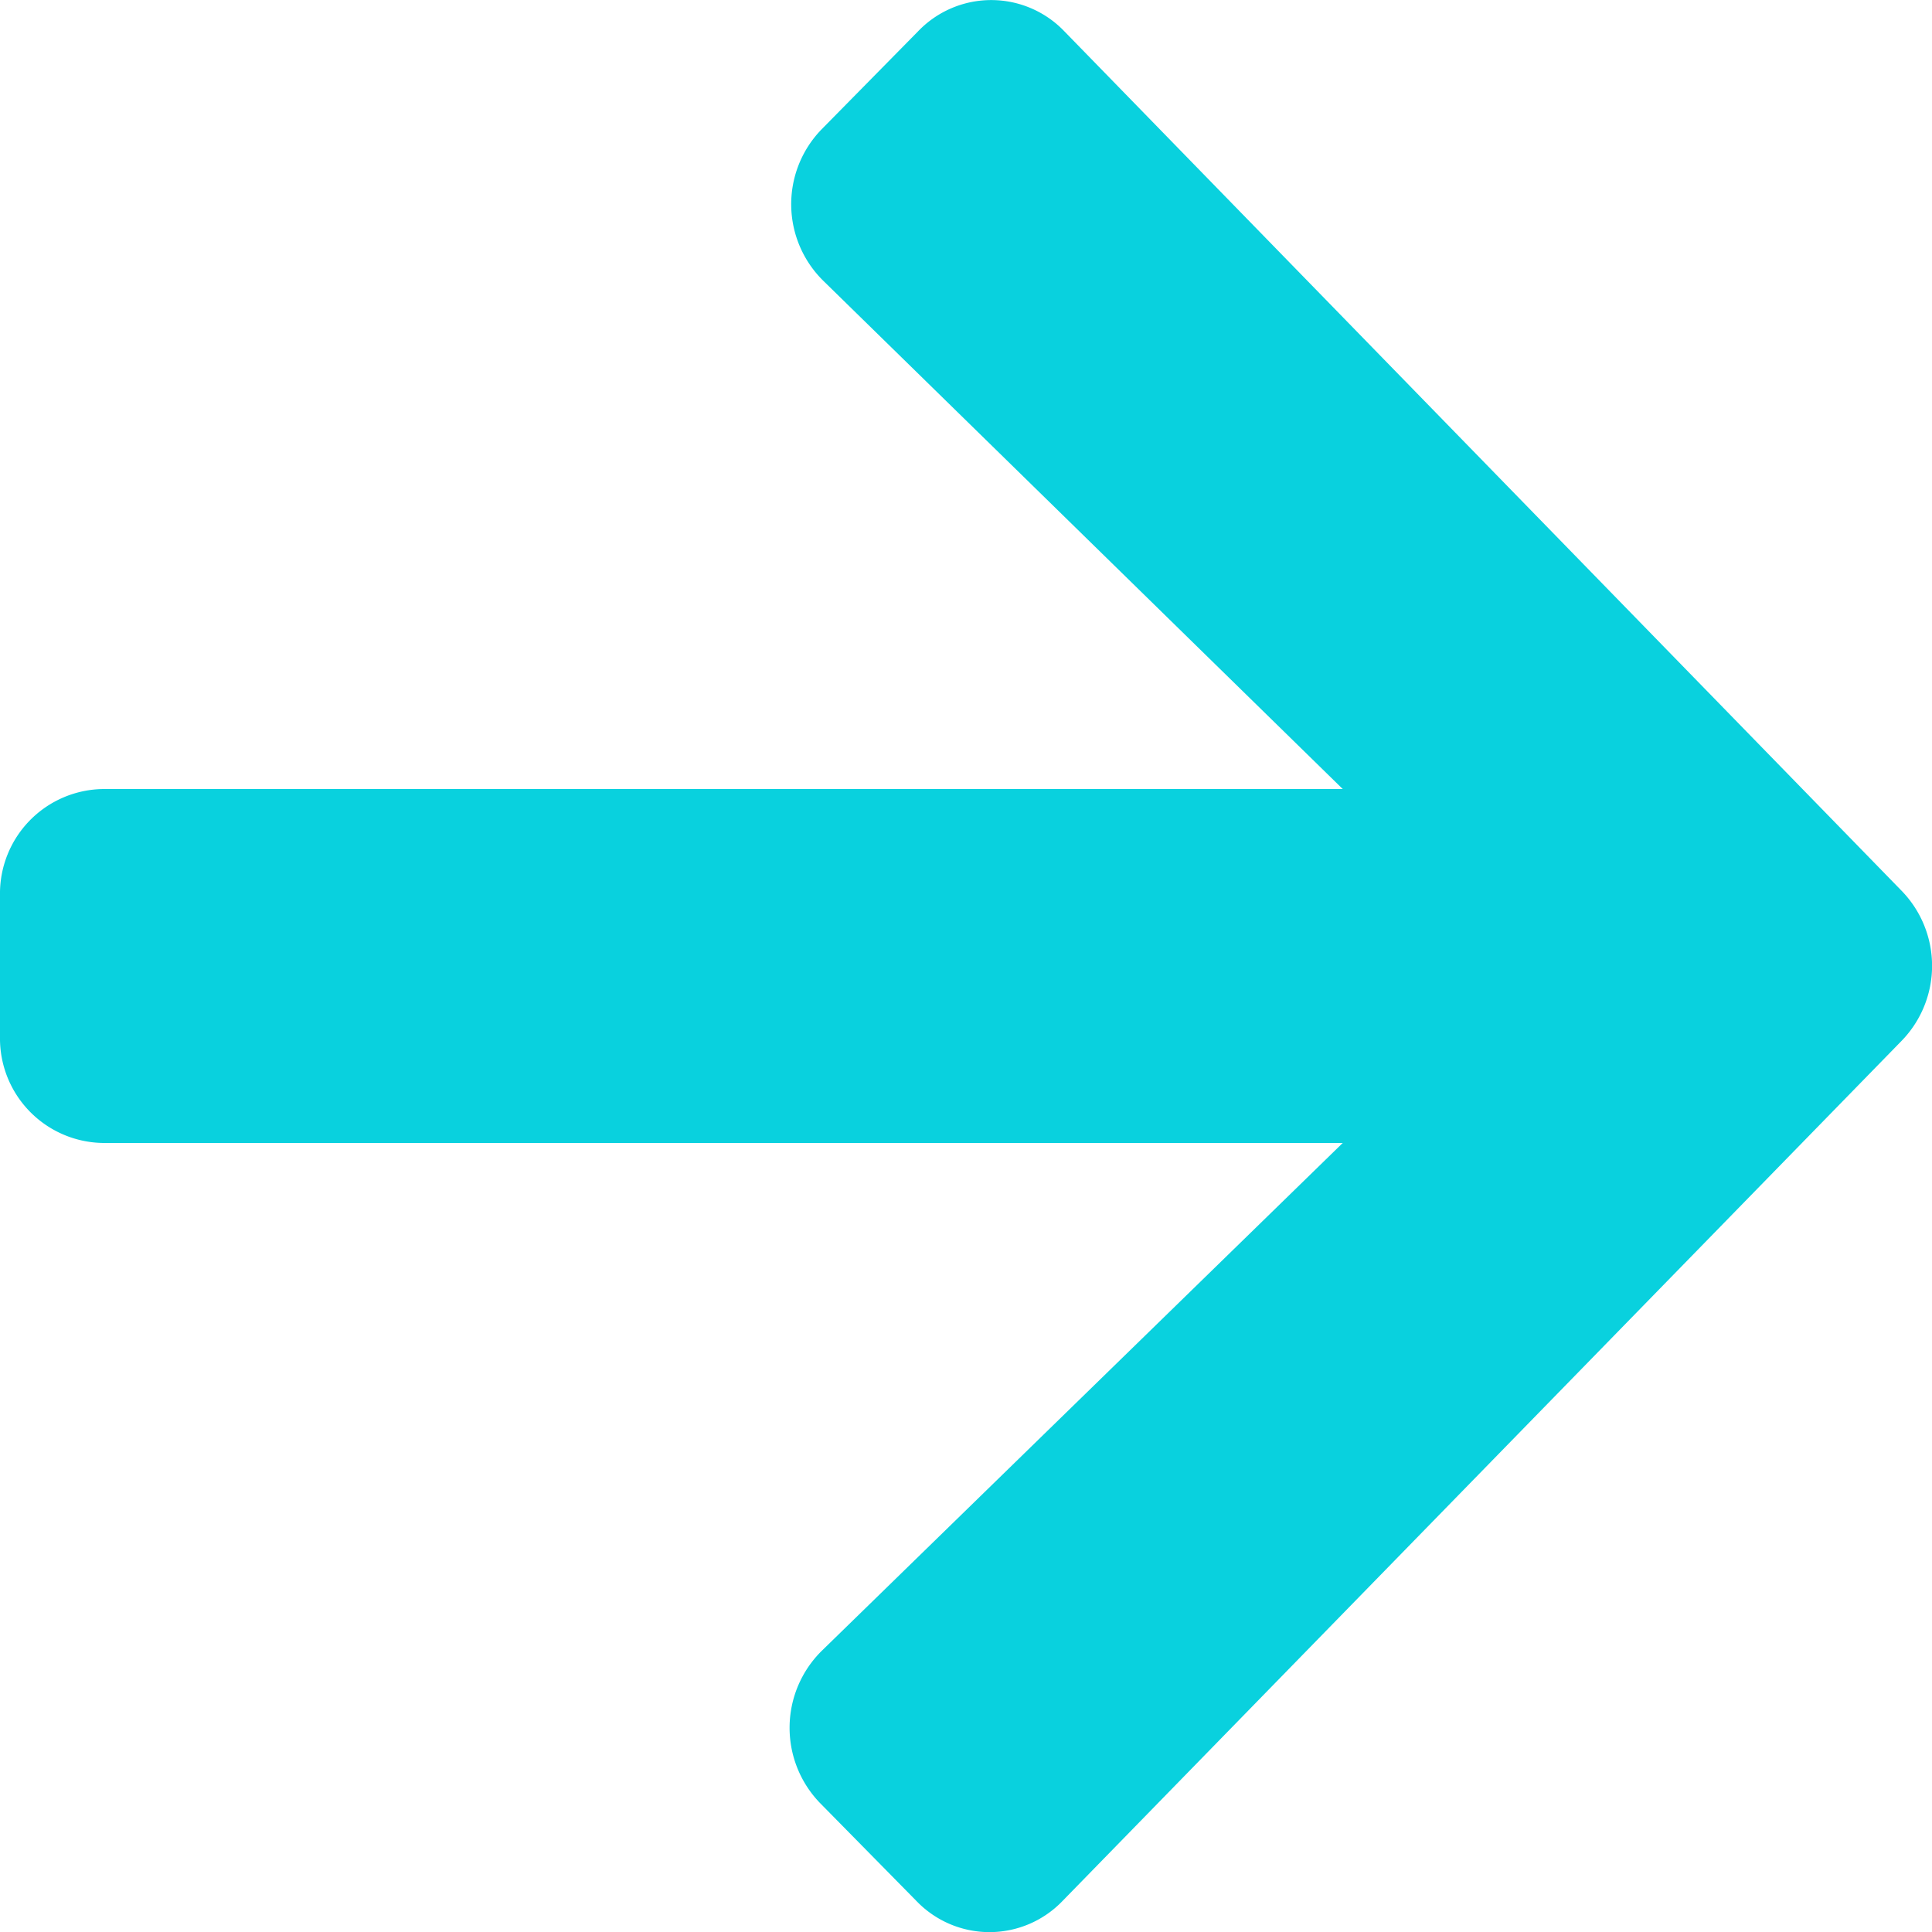 <svg xmlns="http://www.w3.org/2000/svg" width="10" height="10" viewBox="0 0 10 10">
  <path id="next" d="M4.252,3.317l.5-.508a.524.524,0,0,1,.757,0L9.843,7.258a.557.557,0,0,1,0,.776L5.5,12.486a.524.524,0,0,1-.757,0l-.5-.508a.56.56,0,0,1,.009-.785L6.95,8.563H.536A.541.541,0,0,1,0,8.014V7.281a.541.541,0,0,1,.536-.55H6.95L4.261,4.1A.556.556,0,0,1,4.252,3.317Z" transform="translate(0 -2.647)" fill="#09d1de"/>
</svg>
